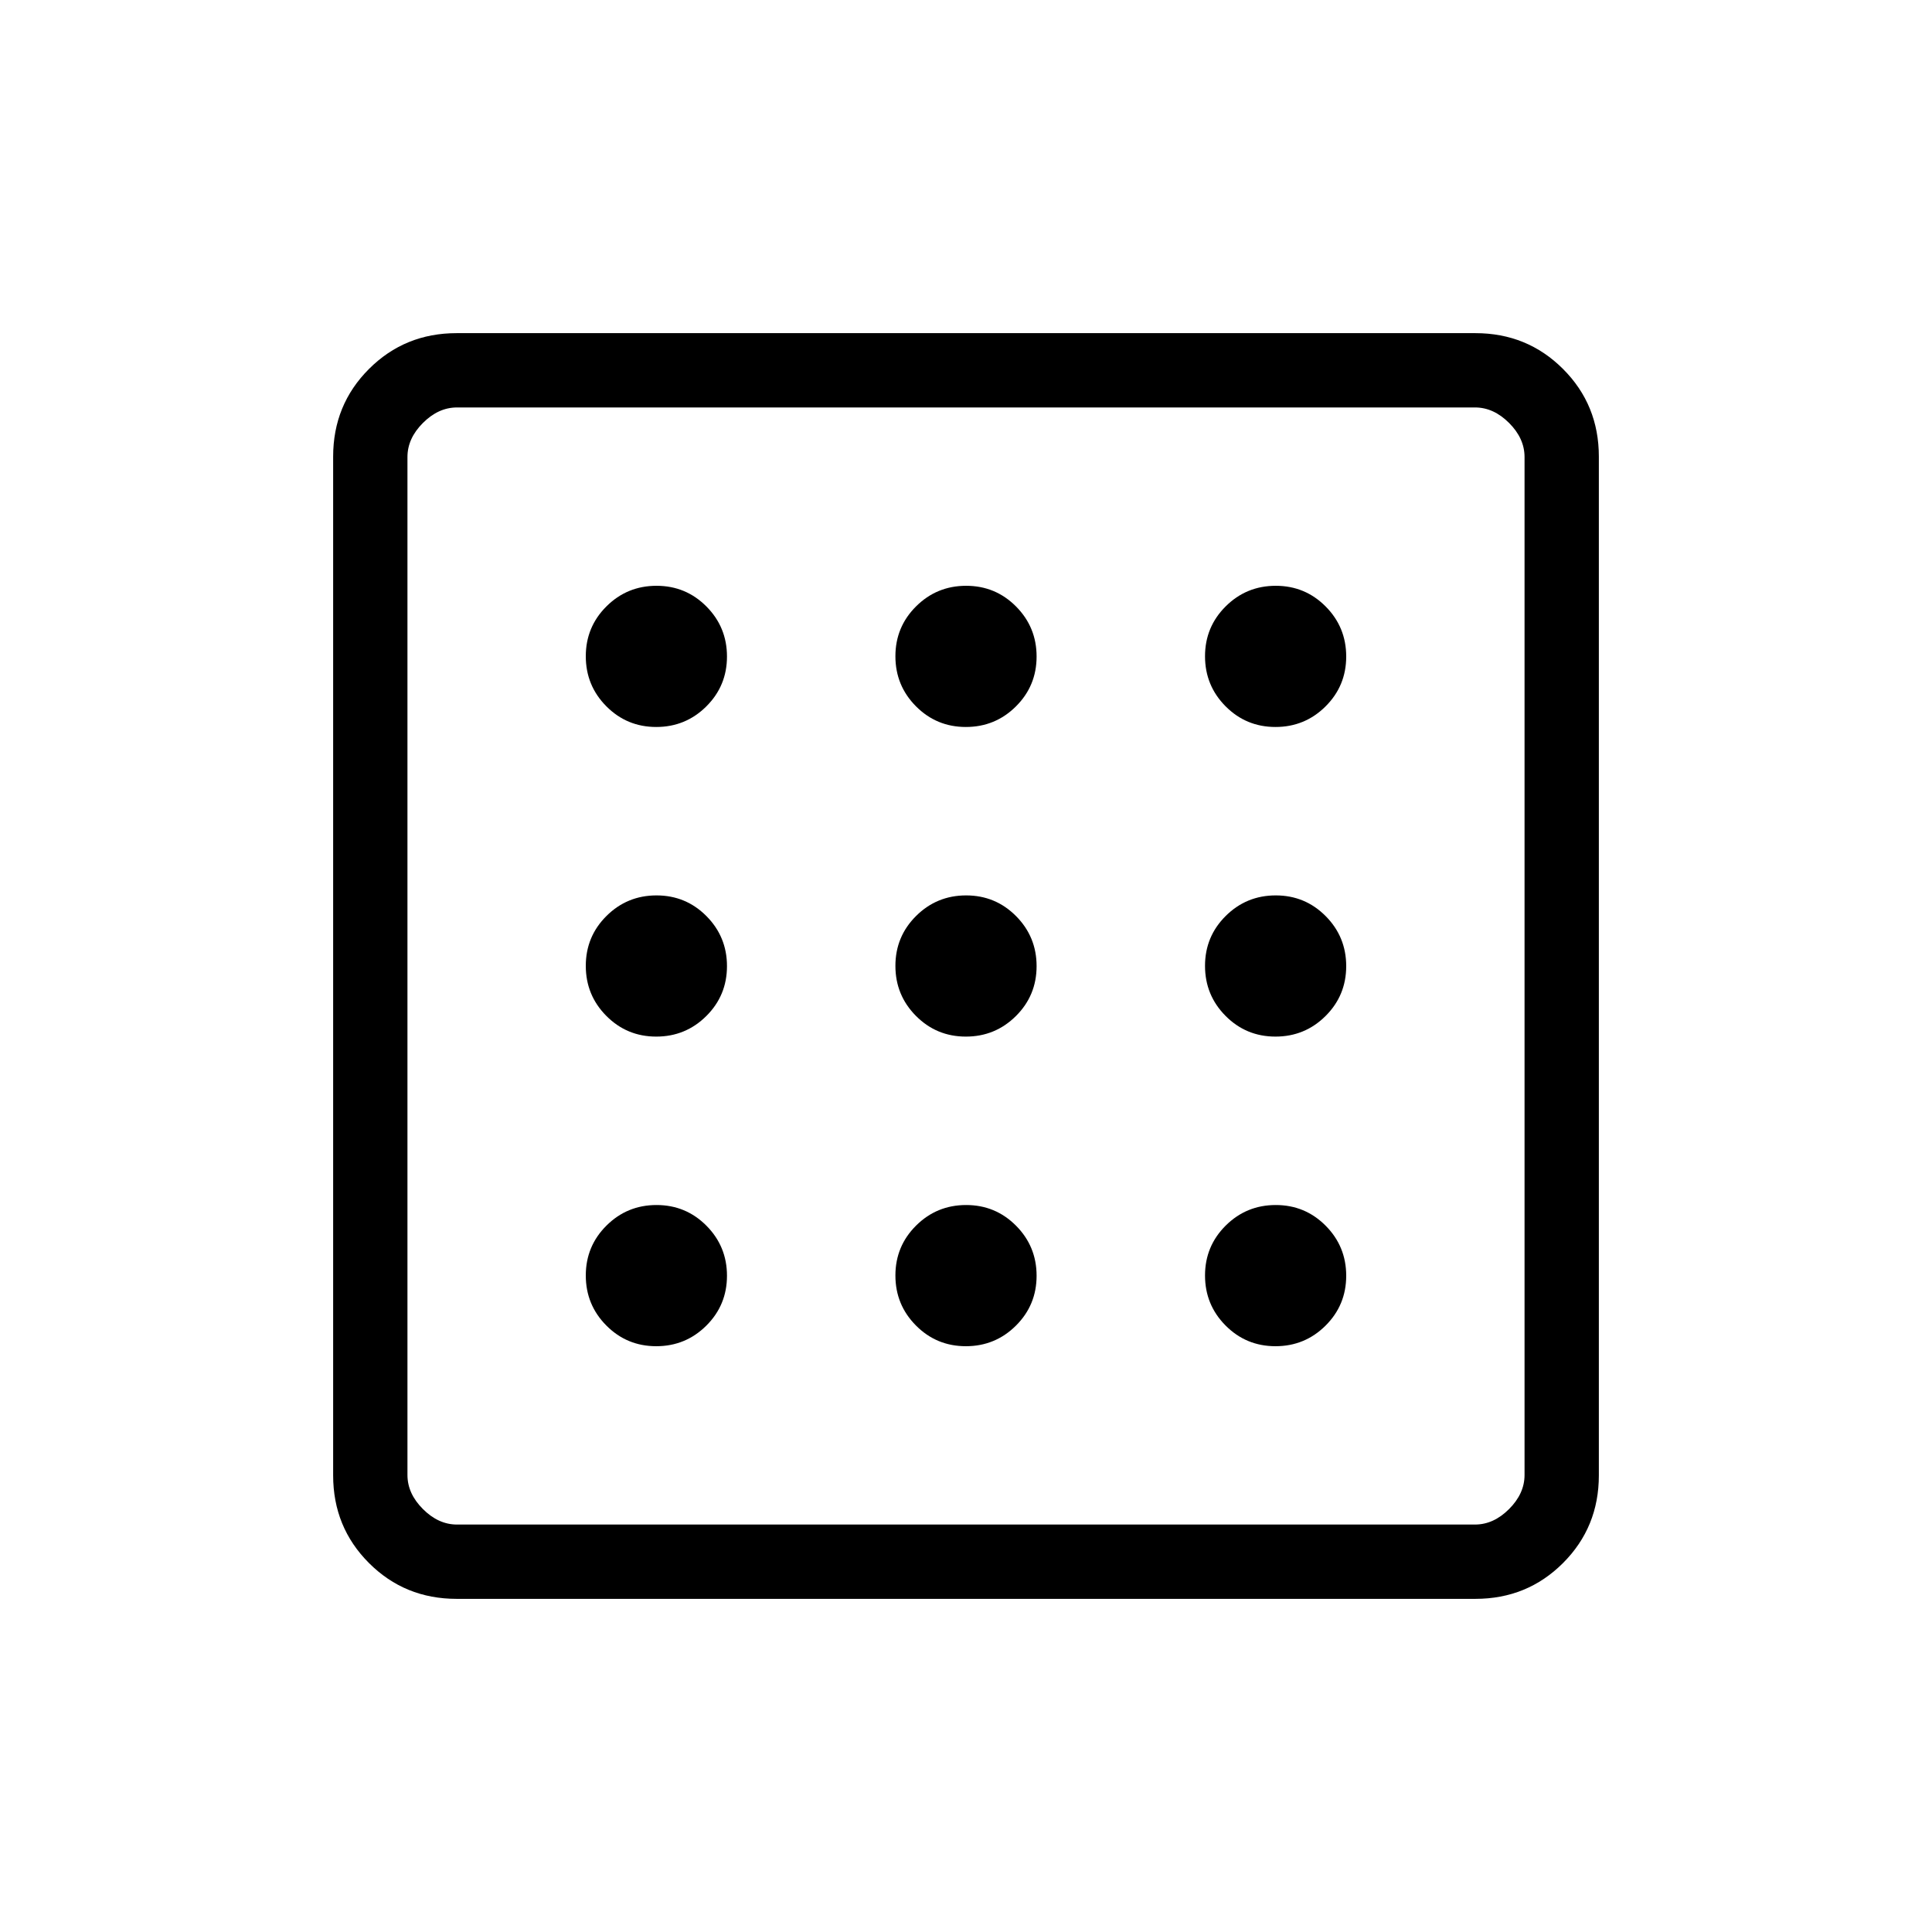 <svg xmlns="http://www.w3.org/2000/svg" height="24" viewBox="0 -960 960 960" width="24"><path d="M326.086-291.077q14.587 0 24.866-10.211t10.279-24.798q0-14.587-10.211-24.866t-24.798-10.279q-14.588 0-24.866 10.211-10.279 10.211-10.279 24.798 0 14.588 10.211 24.866 10.211 10.279 24.798 10.279Zm0-307.692q14.587 0 24.866-10.211t10.279-24.798q0-14.588-10.211-24.866-10.211-10.279-24.798-10.279-14.588 0-24.866 10.211-10.279 10.211-10.279 24.798 0 14.587 10.211 24.866t24.798 10.279Zm0 153.846q14.587 0 24.866-10.211t10.279-24.798q0-14.587-10.211-24.866t-24.798-10.279q-14.588 0-24.866 10.211-10.279 10.211-10.279 24.798 0 14.587 10.211 24.866t24.798 10.279Zm307.692 153.846q14.588 0 24.866-10.211 10.279-10.211 10.279-24.798 0-14.587-10.211-24.866t-24.798-10.279q-14.587 0-24.866 10.211t-10.279 24.798q0 14.588 10.211 24.866 10.211 10.279 24.798 10.279Zm0-307.692q14.588 0 24.866-10.211 10.279-10.211 10.279-24.798 0-14.588-10.211-24.866-10.211-10.279-24.798-10.279-14.587 0-24.866 10.211t-10.279 24.798q0 14.587 10.211 24.866t24.798 10.279ZM226.895-165.538q-25.756 0-43.556-17.801-17.801-17.8-17.801-43.556v-506.21q0-25.756 17.801-43.556 17.8-17.801 43.556-17.801h506.21q25.756 0 43.556 17.801 17.801 17.8 17.801 43.556v506.21q0 25.756-17.801 43.556-17.8 17.801-43.556 17.801h-506.21Zm.182-36.924h505.846q9.231 0 16.923-7.692 7.692-7.692 7.692-16.923v-505.846q0-9.231-7.692-16.923-7.692-7.692-16.923-7.692H227.077q-9.231 0-16.923 7.692-7.692 7.692-7.692 16.923v505.846q0 9.231 7.692 16.923 7.692 7.692 16.923 7.692Zm-24.615-555.076v555.076-555.076Zm431.316 312.615q14.588 0 24.866-10.211 10.279-10.211 10.279-24.798 0-14.587-10.211-24.866t-24.798-10.279q-14.587 0-24.866 10.211t-10.279 24.798q0 14.587 10.211 24.866t24.798 10.279ZM479.932-598.769q14.587 0 24.866-10.211t10.279-24.798q0-14.588-10.211-24.866-10.211-10.279-24.798-10.279-14.587 0-24.866 10.211t-10.279 24.798q0 14.587 10.211 24.866t24.798 10.279Zm0 307.692q14.587 0 24.866-10.211t10.279-24.798q0-14.587-10.211-24.866t-24.798-10.279q-14.587 0-24.866 10.211t-10.279 24.798q0 14.588 10.211 24.866 10.211 10.279 24.798 10.279Zm0-153.846q14.587 0 24.866-10.211t10.279-24.798q0-14.587-10.211-24.866t-24.798-10.279q-14.587 0-24.866 10.211t-10.279 24.798q0 14.587 10.211 24.866t24.798 10.279Z"/></svg>